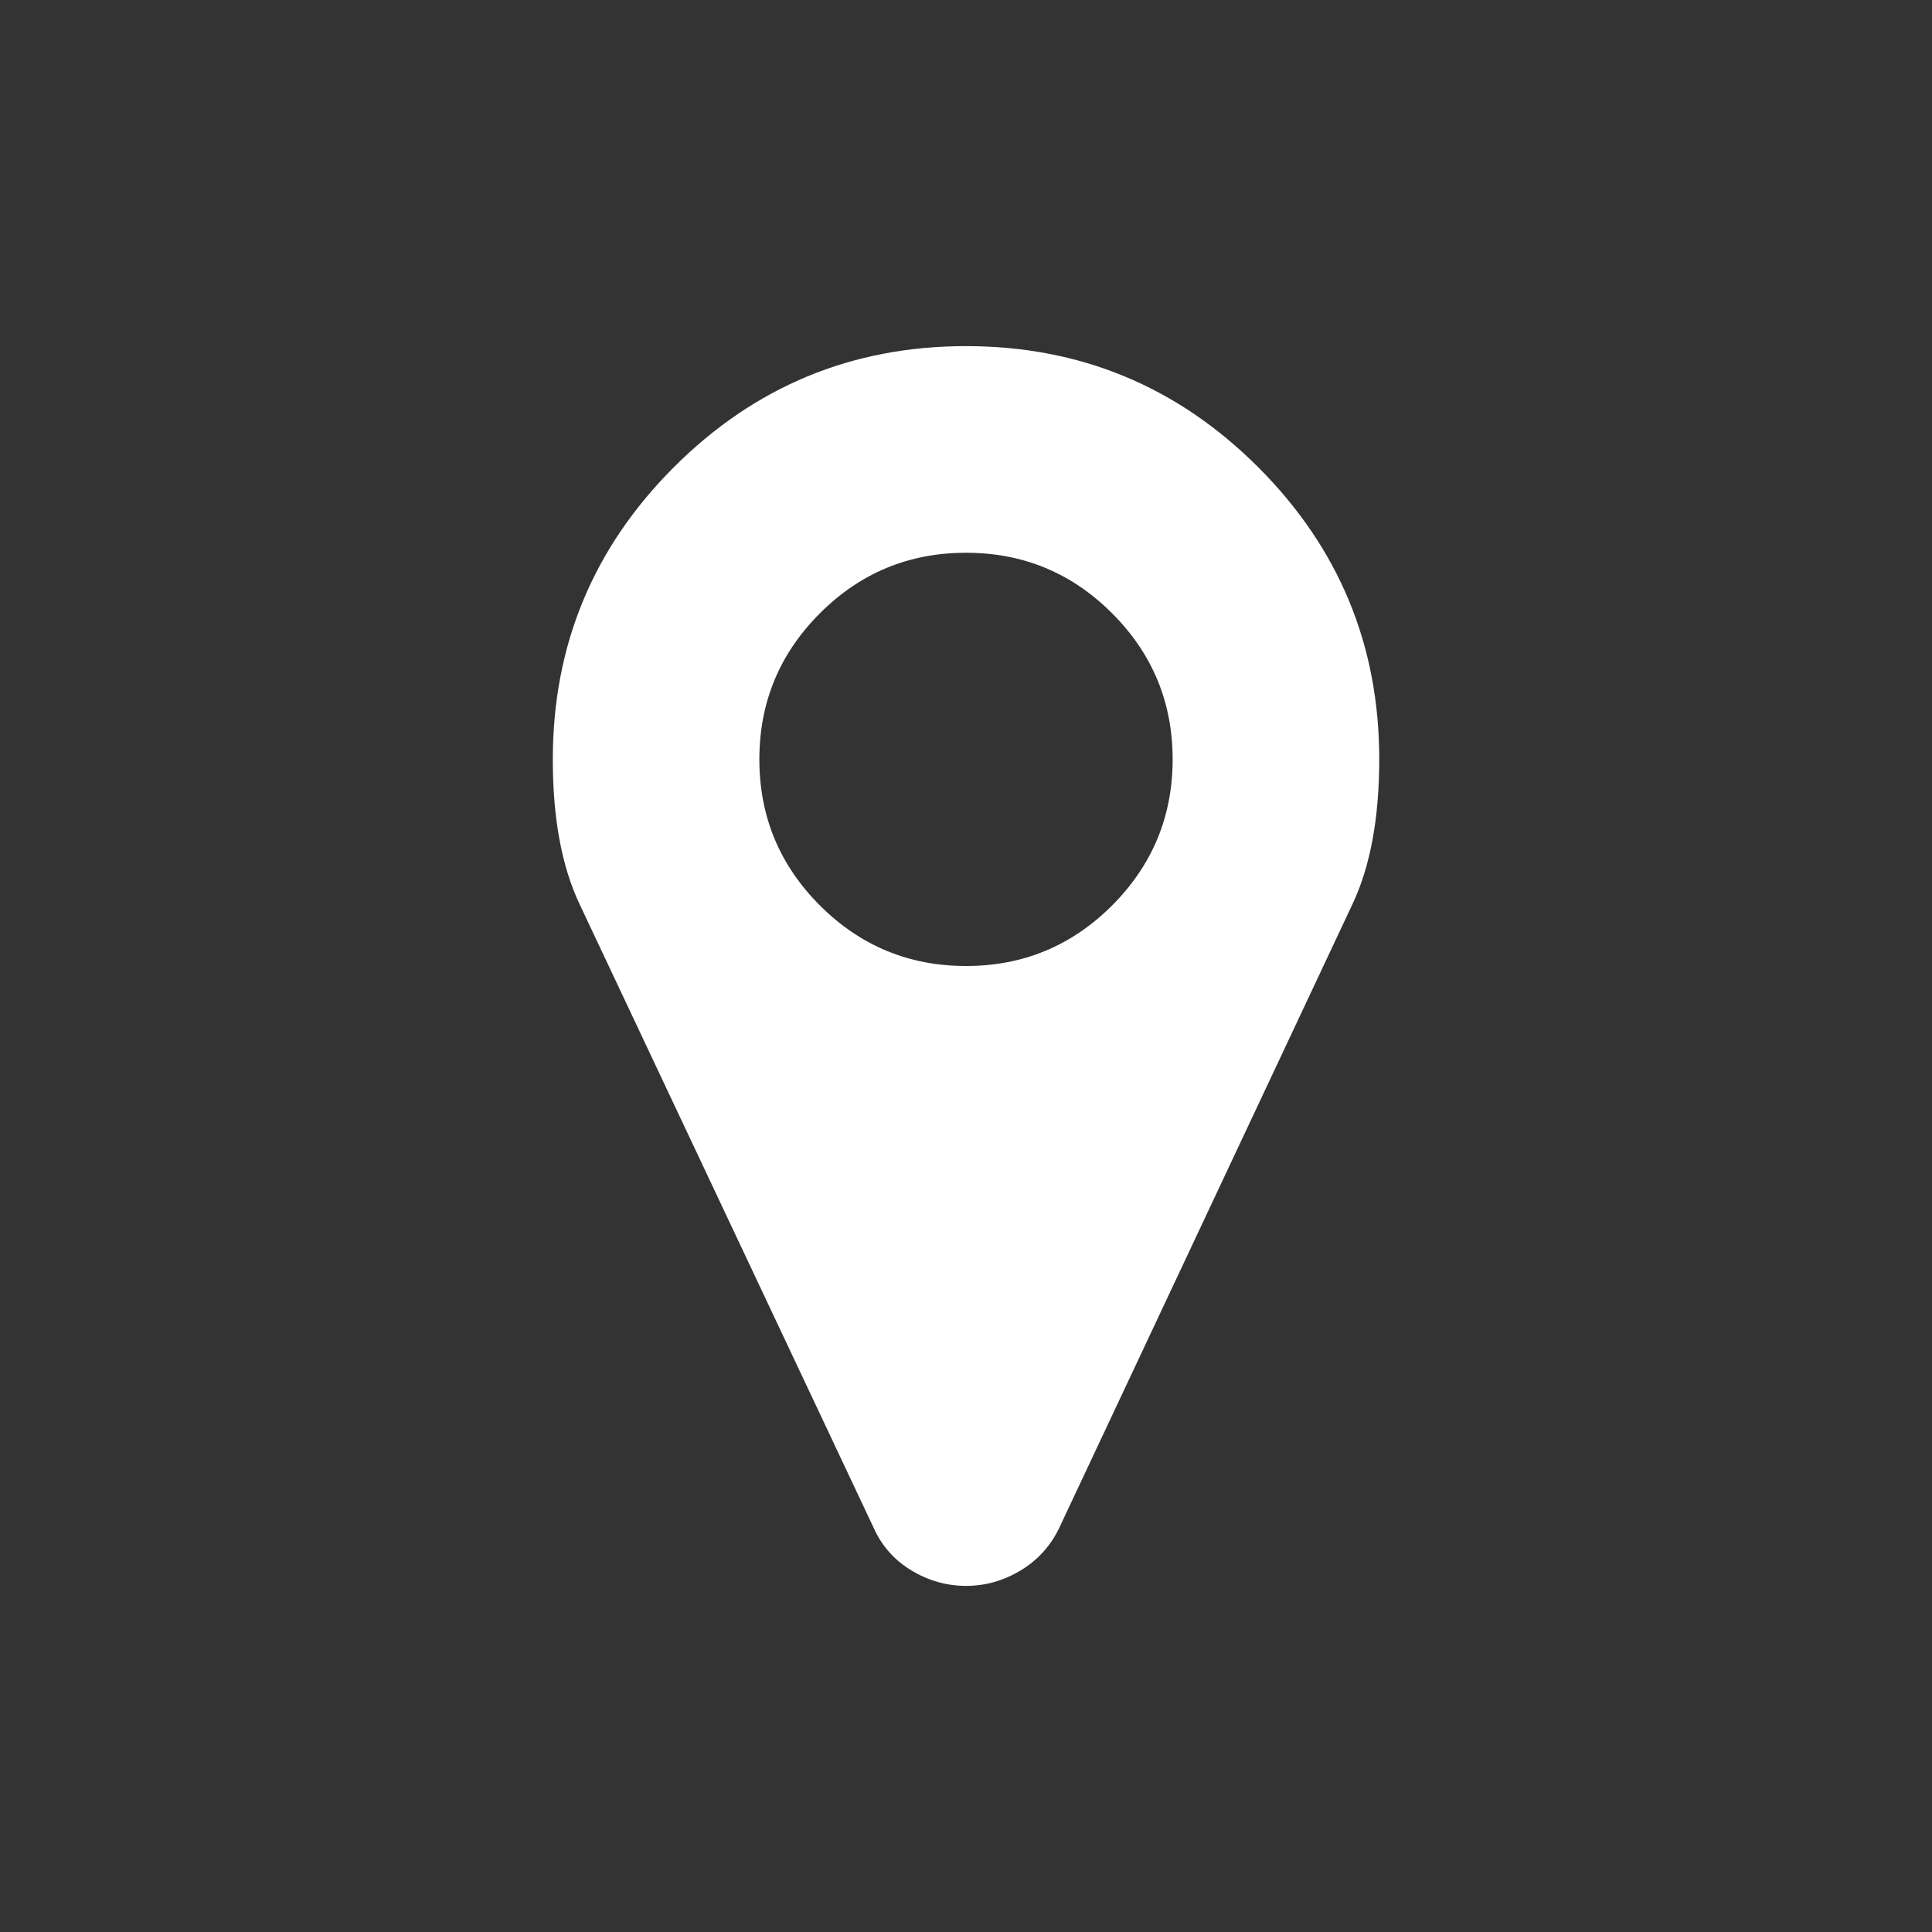 <?xml version="1.0" encoding="utf-8"?>
<!-- Generator: Adobe Illustrator 15.0.2, SVG Export Plug-In . SVG Version: 6.00 Build 0)  -->
<!DOCTYPE svg PUBLIC "-//W3C//DTD SVG 1.1//EN" "http://www.w3.org/Graphics/SVG/1.1/DTD/svg11.dtd">
<svg version="1.1" id="Layer_1" xmlns="http://www.w3.org/2000/svg" xmlns:xlink="http://www.w3.org/1999/xlink" x="0px" y="0px"
	 width="46px" height="46px" viewBox="-7 -7 46 46" enable-background="new -7 -7 46 46" xml:space="preserve">
<rect x="-7" y="-7" width="46" height="46" fill="#333333" stroke="none"/>
<path fill="none" d="M16-6.625C3.525-6.625-6.625,3.523-6.625,16c0,12.476,10.15,22.625,22.625,22.625
	c12.476,0,22.625-10.149,22.625-22.625C38.625,3.523,28.476-6.625,16-6.625L16-6.625z"/>
<path fill="#FFFFFF" d="M22.957,4.124C21.034,2.202,18.717,1.241,16,1.241c-2.716,0-5.034,0.961-6.956,2.883
	c-1.921,1.922-2.882,4.24-2.882,6.956c0,1.397,0.211,2.543,0.634,3.44l7.014,14.875c0.192,0.422,0.491,0.756,0.894,0.998
	c0.404,0.243,0.836,0.366,1.297,0.366c0.461,0,0.893-0.123,1.297-0.366c0.403-0.242,0.708-0.576,0.914-0.998l6.993-14.875
	c0.422-0.897,0.634-2.043,0.634-3.44C25.841,8.364,24.879,6.046,22.957,4.124z M19.478,14.559C18.518,15.519,17.359,16,16,16
	c-1.357,0-2.517-0.481-3.478-1.441c-0.961-0.961-1.442-2.121-1.442-3.479s0.481-2.517,1.442-3.478
	c0.96-0.961,2.121-1.441,3.478-1.441c1.36,0,2.518,0.48,3.478,1.441c0.961,0.961,1.442,2.12,1.442,3.478
	S20.438,13.597,19.478,14.559z"/>
</svg>
